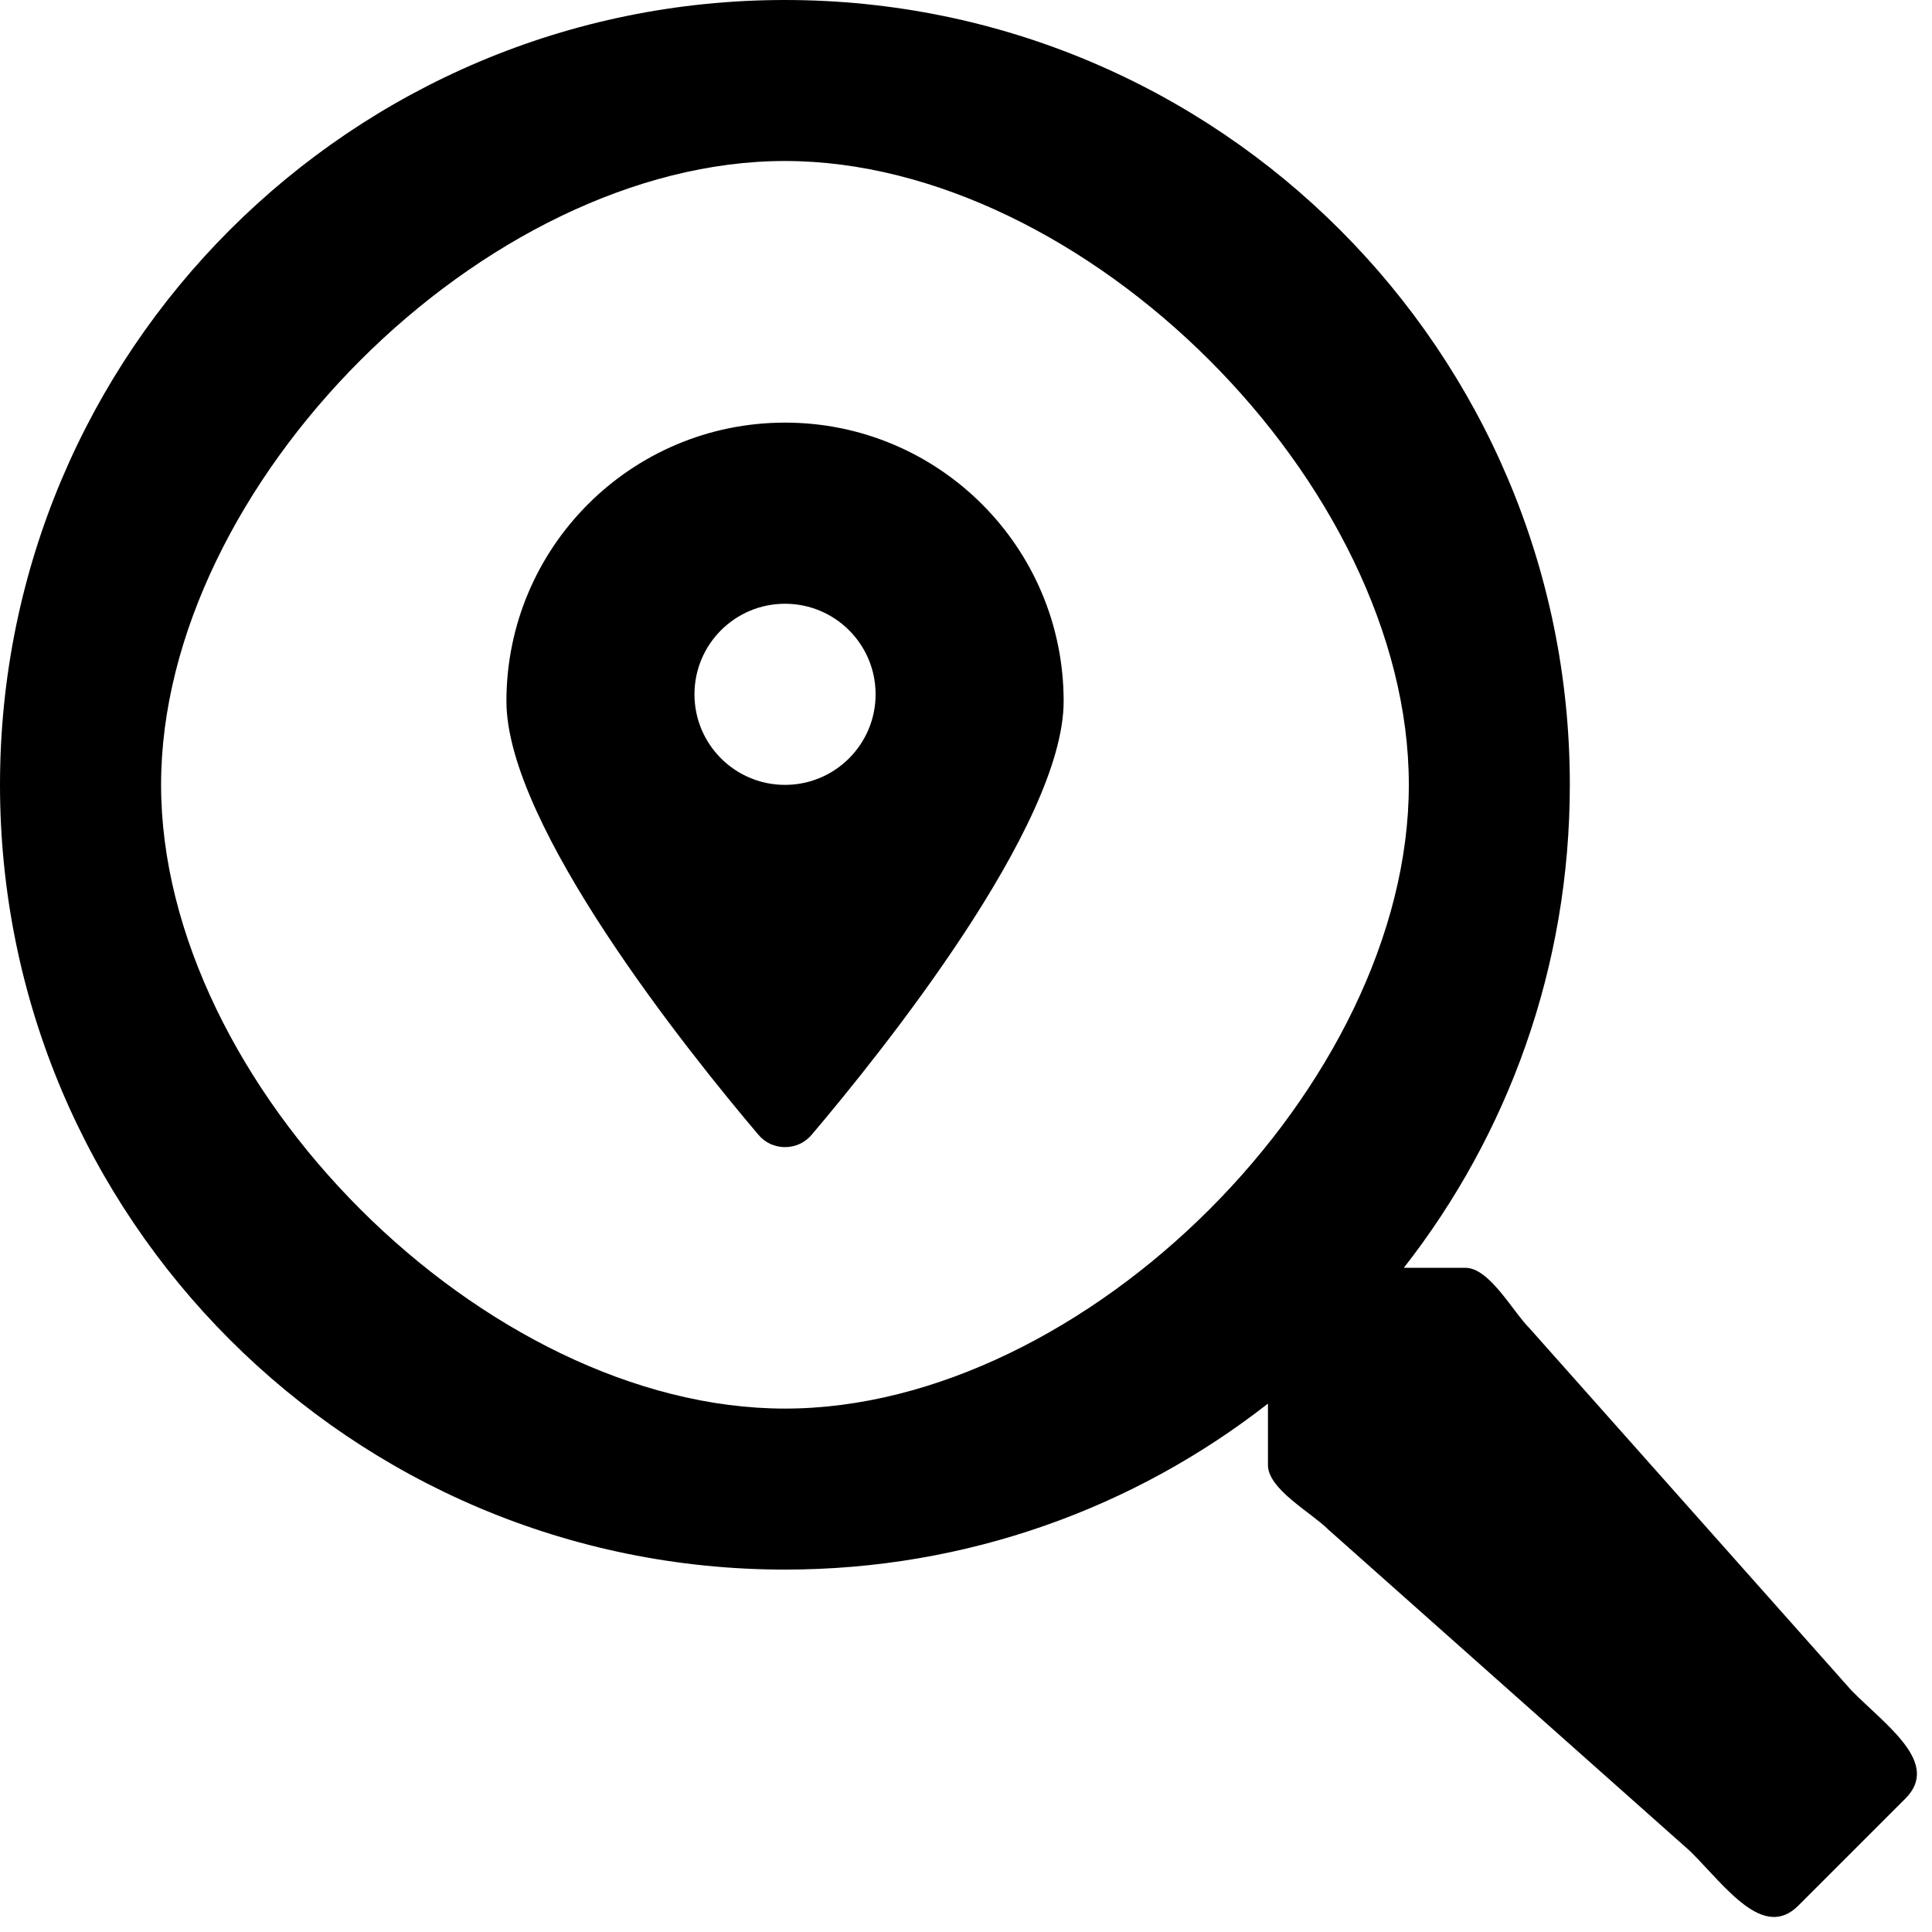 <svg width="24" height="24" viewBox="0 0 24 24" fill="none" xmlns="http://www.w3.org/2000/svg">
<path d="M23 21L19 16.5C18.789 16.289 18.503 15.749 18.203 15.749H17.439C18.733 14.094 19.501 12.013 19.501 9.749C19.501 4.364 15.137 0 9.751 0C4.365 0 0 4.364 0 9.749C0 15.134 4.365 19.498 9.751 19.498C12.015 19.498 14.097 18.729 15.751 17.436V18.2C15.751 18.5 16.289 18.789 16.5 19L21 23C21.441 23.441 21.907 24.11 22.343 23.669L23.669 22.343C24.11 21.902 23.436 21.441 23 21ZM9.751 17.498C6.022 17.498 2.001 13.482 2.001 9.749C2.001 6.021 6.017 2 9.751 2C13.479 2 17.501 6.016 17.501 9.749C17.501 13.477 13.485 17.498 9.751 17.498ZM9.752 5.25C7.84 5.25 6.291 6.799 6.291 8.711C6.291 10.256 8.553 13.072 9.42 14.095C9.46 14.143 9.511 14.183 9.568 14.21C9.626 14.236 9.688 14.25 9.752 14.25C9.815 14.25 9.878 14.236 9.935 14.21C9.993 14.183 10.044 14.143 10.084 14.095C10.951 13.072 13.213 10.256 13.213 8.711C13.213 6.799 11.663 5.25 9.752 5.25ZM9.752 9.75C9.13 9.75 8.627 9.246 8.627 8.625C8.627 8.003 9.131 7.5 9.752 7.5C10.373 7.5 10.877 8.003 10.877 8.625C10.877 9.246 10.373 9.75 9.752 9.75Z" fill="currentColor"/>
</svg>
